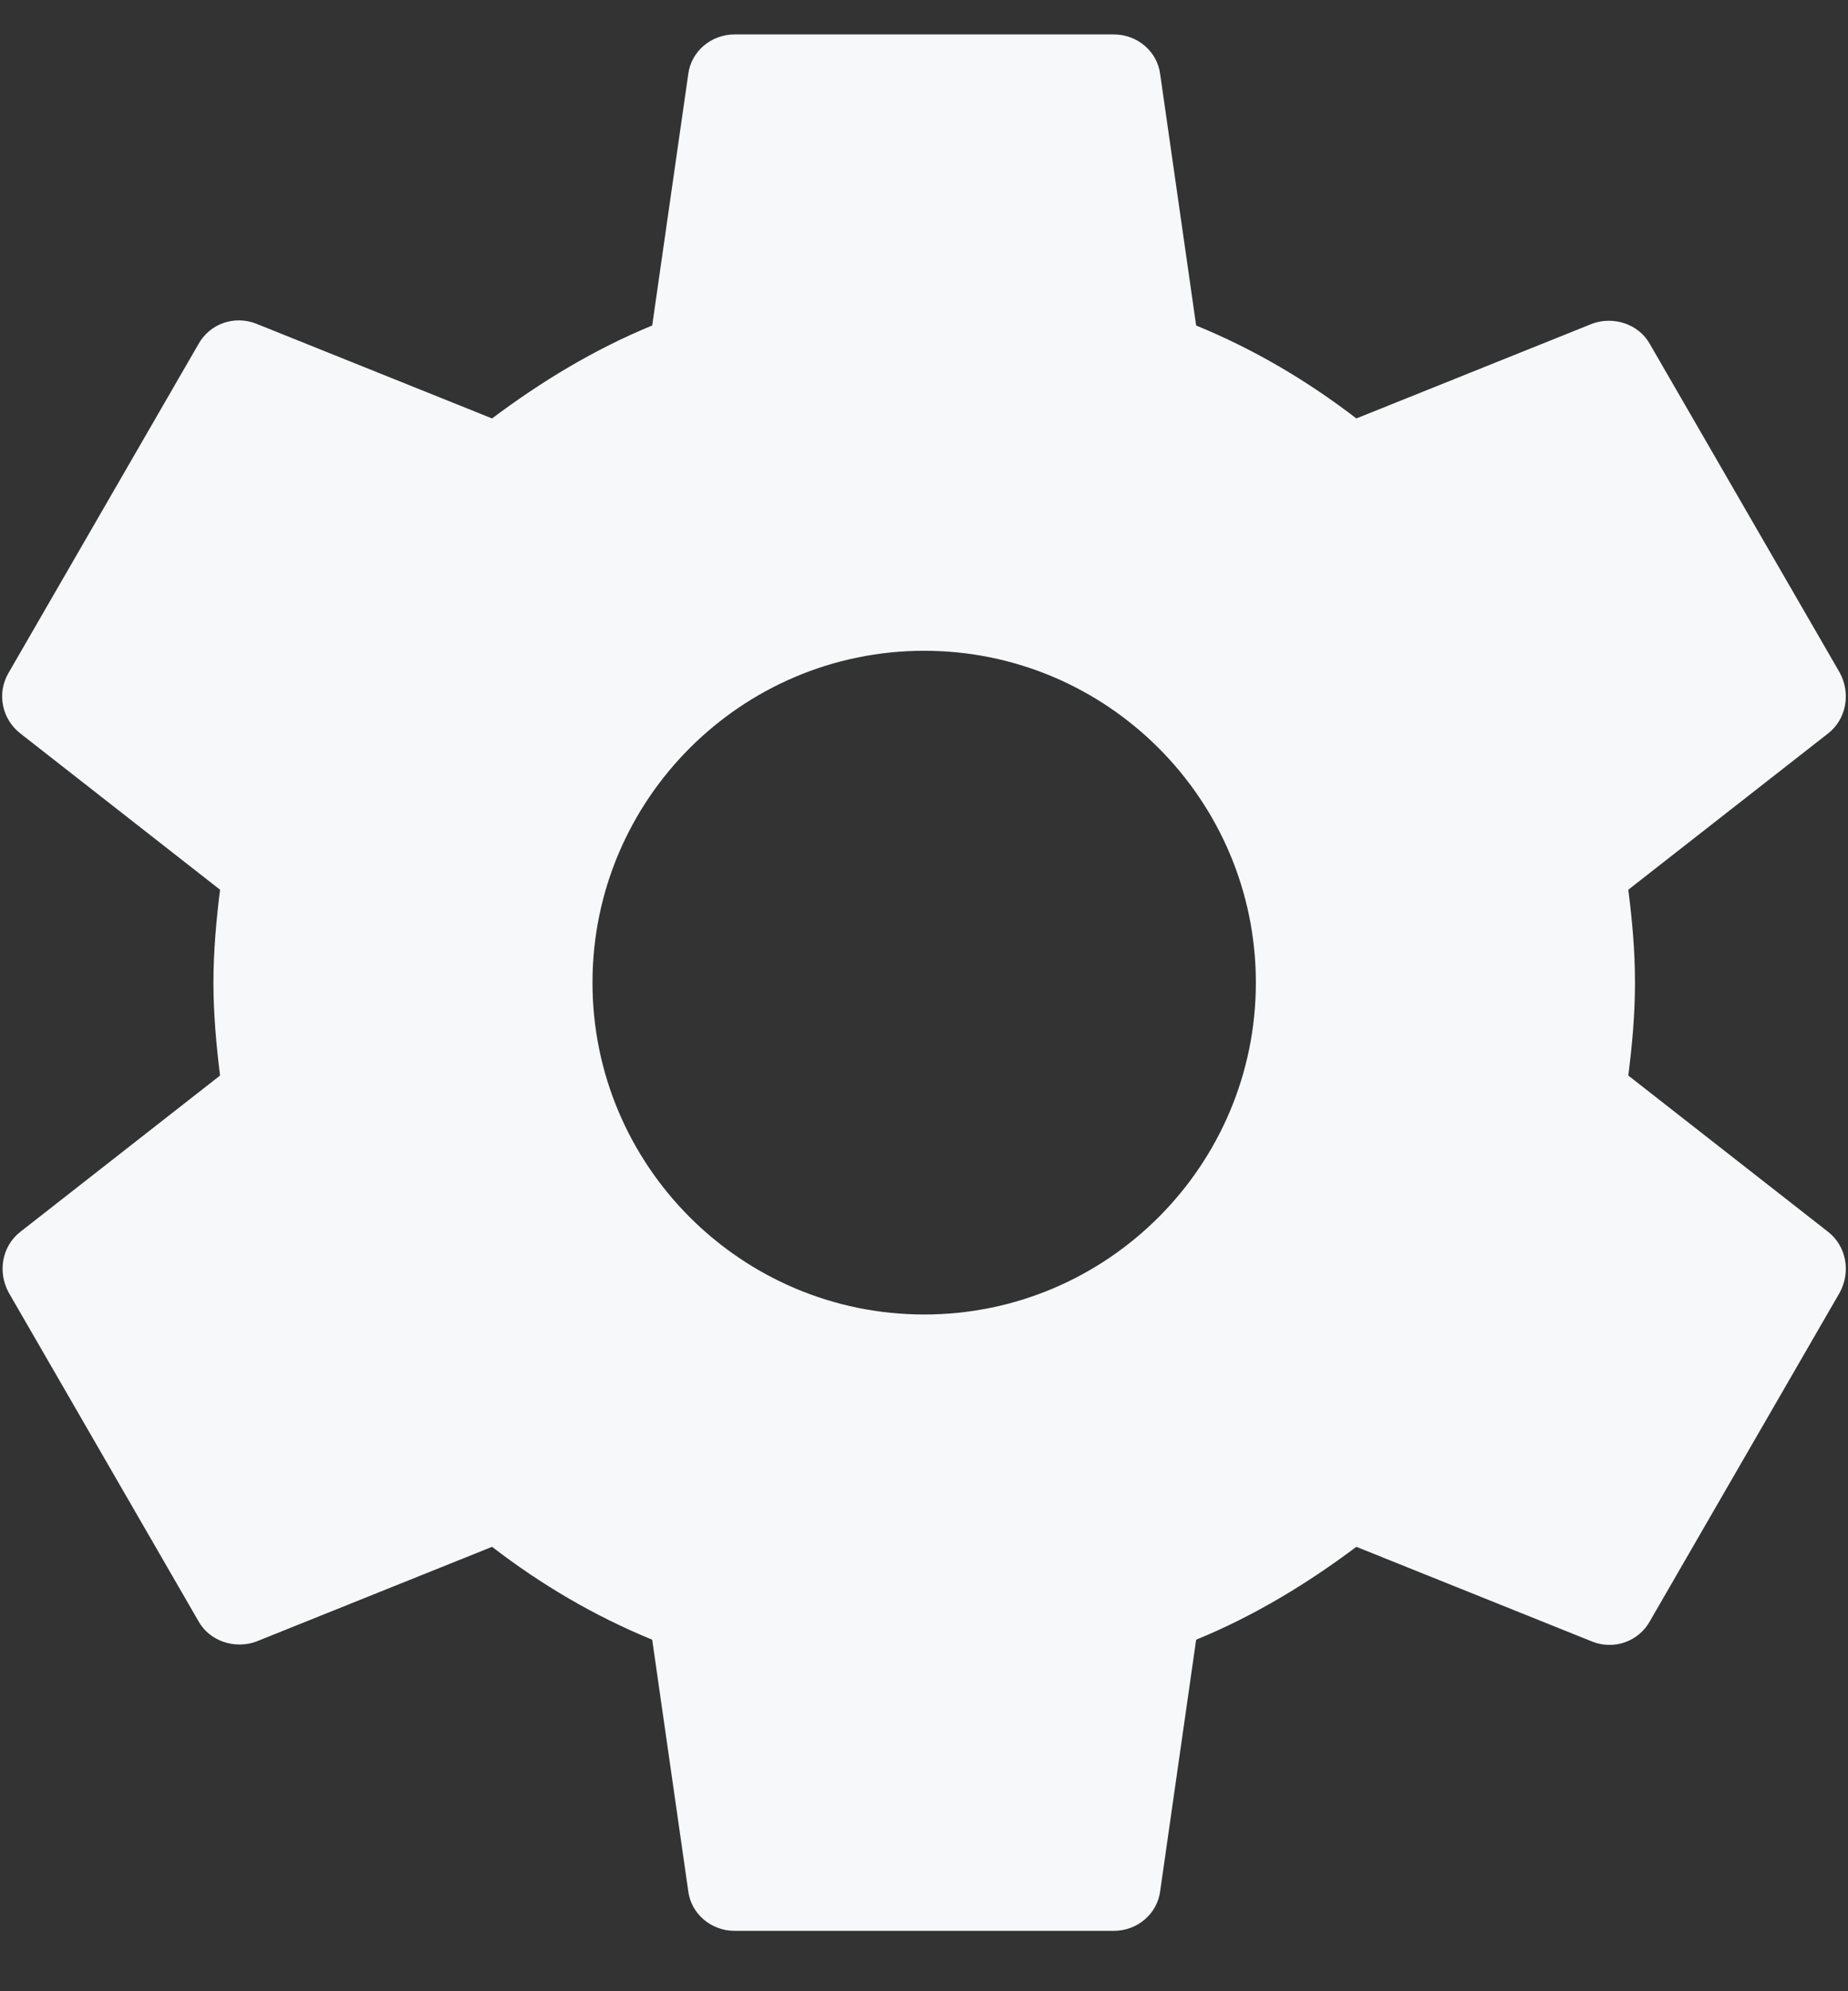 <svg width="26" height="28" viewBox="0 0 26 28" fill="none" xmlns="http://www.w3.org/2000/svg">
<rect x="0" y="0" width="26" height="28" fill="#333333" stroke="none"/>
<path fill-rule="evenodd" clip-rule="evenodd" d="M23.003 13.817C23.003 14.271 22.963 14.697 22.909 15.124L25.723 17.324C25.976 17.524 26.043 17.884 25.883 18.177L23.216 22.791C23.056 23.084 22.709 23.204 22.403 23.084L19.083 21.751C18.389 22.271 17.643 22.724 16.829 23.057L16.323 26.591C16.283 26.911 16.003 27.151 15.669 27.151H10.336C10.003 27.151 9.723 26.911 9.683 26.591L9.176 23.057C8.363 22.724 7.616 22.284 6.923 21.751L3.603 23.084C3.309 23.191 2.949 23.084 2.789 22.791L0.123 18.177C-0.037 17.884 0.029 17.524 0.283 17.324L3.096 15.124C3.043 14.697 3.003 14.257 3.003 13.817C3.003 13.377 3.043 12.937 3.096 12.511L0.283 10.311C0.029 10.111 -0.051 9.751 0.123 9.457L2.789 4.844C2.949 4.551 3.296 4.431 3.603 4.551L6.923 5.884C7.616 5.364 8.363 4.911 9.176 4.577L9.683 1.044C9.723 0.724 10.003 0.484 10.336 0.484H15.669C16.003 0.484 16.283 0.724 16.323 1.044L16.829 4.577C17.643 4.911 18.389 5.351 19.083 5.884L22.403 4.551C22.696 4.444 23.056 4.551 23.216 4.844L25.883 9.457C26.043 9.751 25.976 10.111 25.723 10.311L22.909 12.511C22.963 12.937 23.003 13.364 23.003 13.817ZM8.336 13.817C8.336 16.391 10.429 18.484 13.003 18.484C15.576 18.484 17.669 16.391 17.669 13.817C17.669 11.244 15.576 9.151 13.003 9.151C10.429 9.151 8.336 11.244 8.336 13.817Z" fill="#F6F8F9"/>
</svg>
